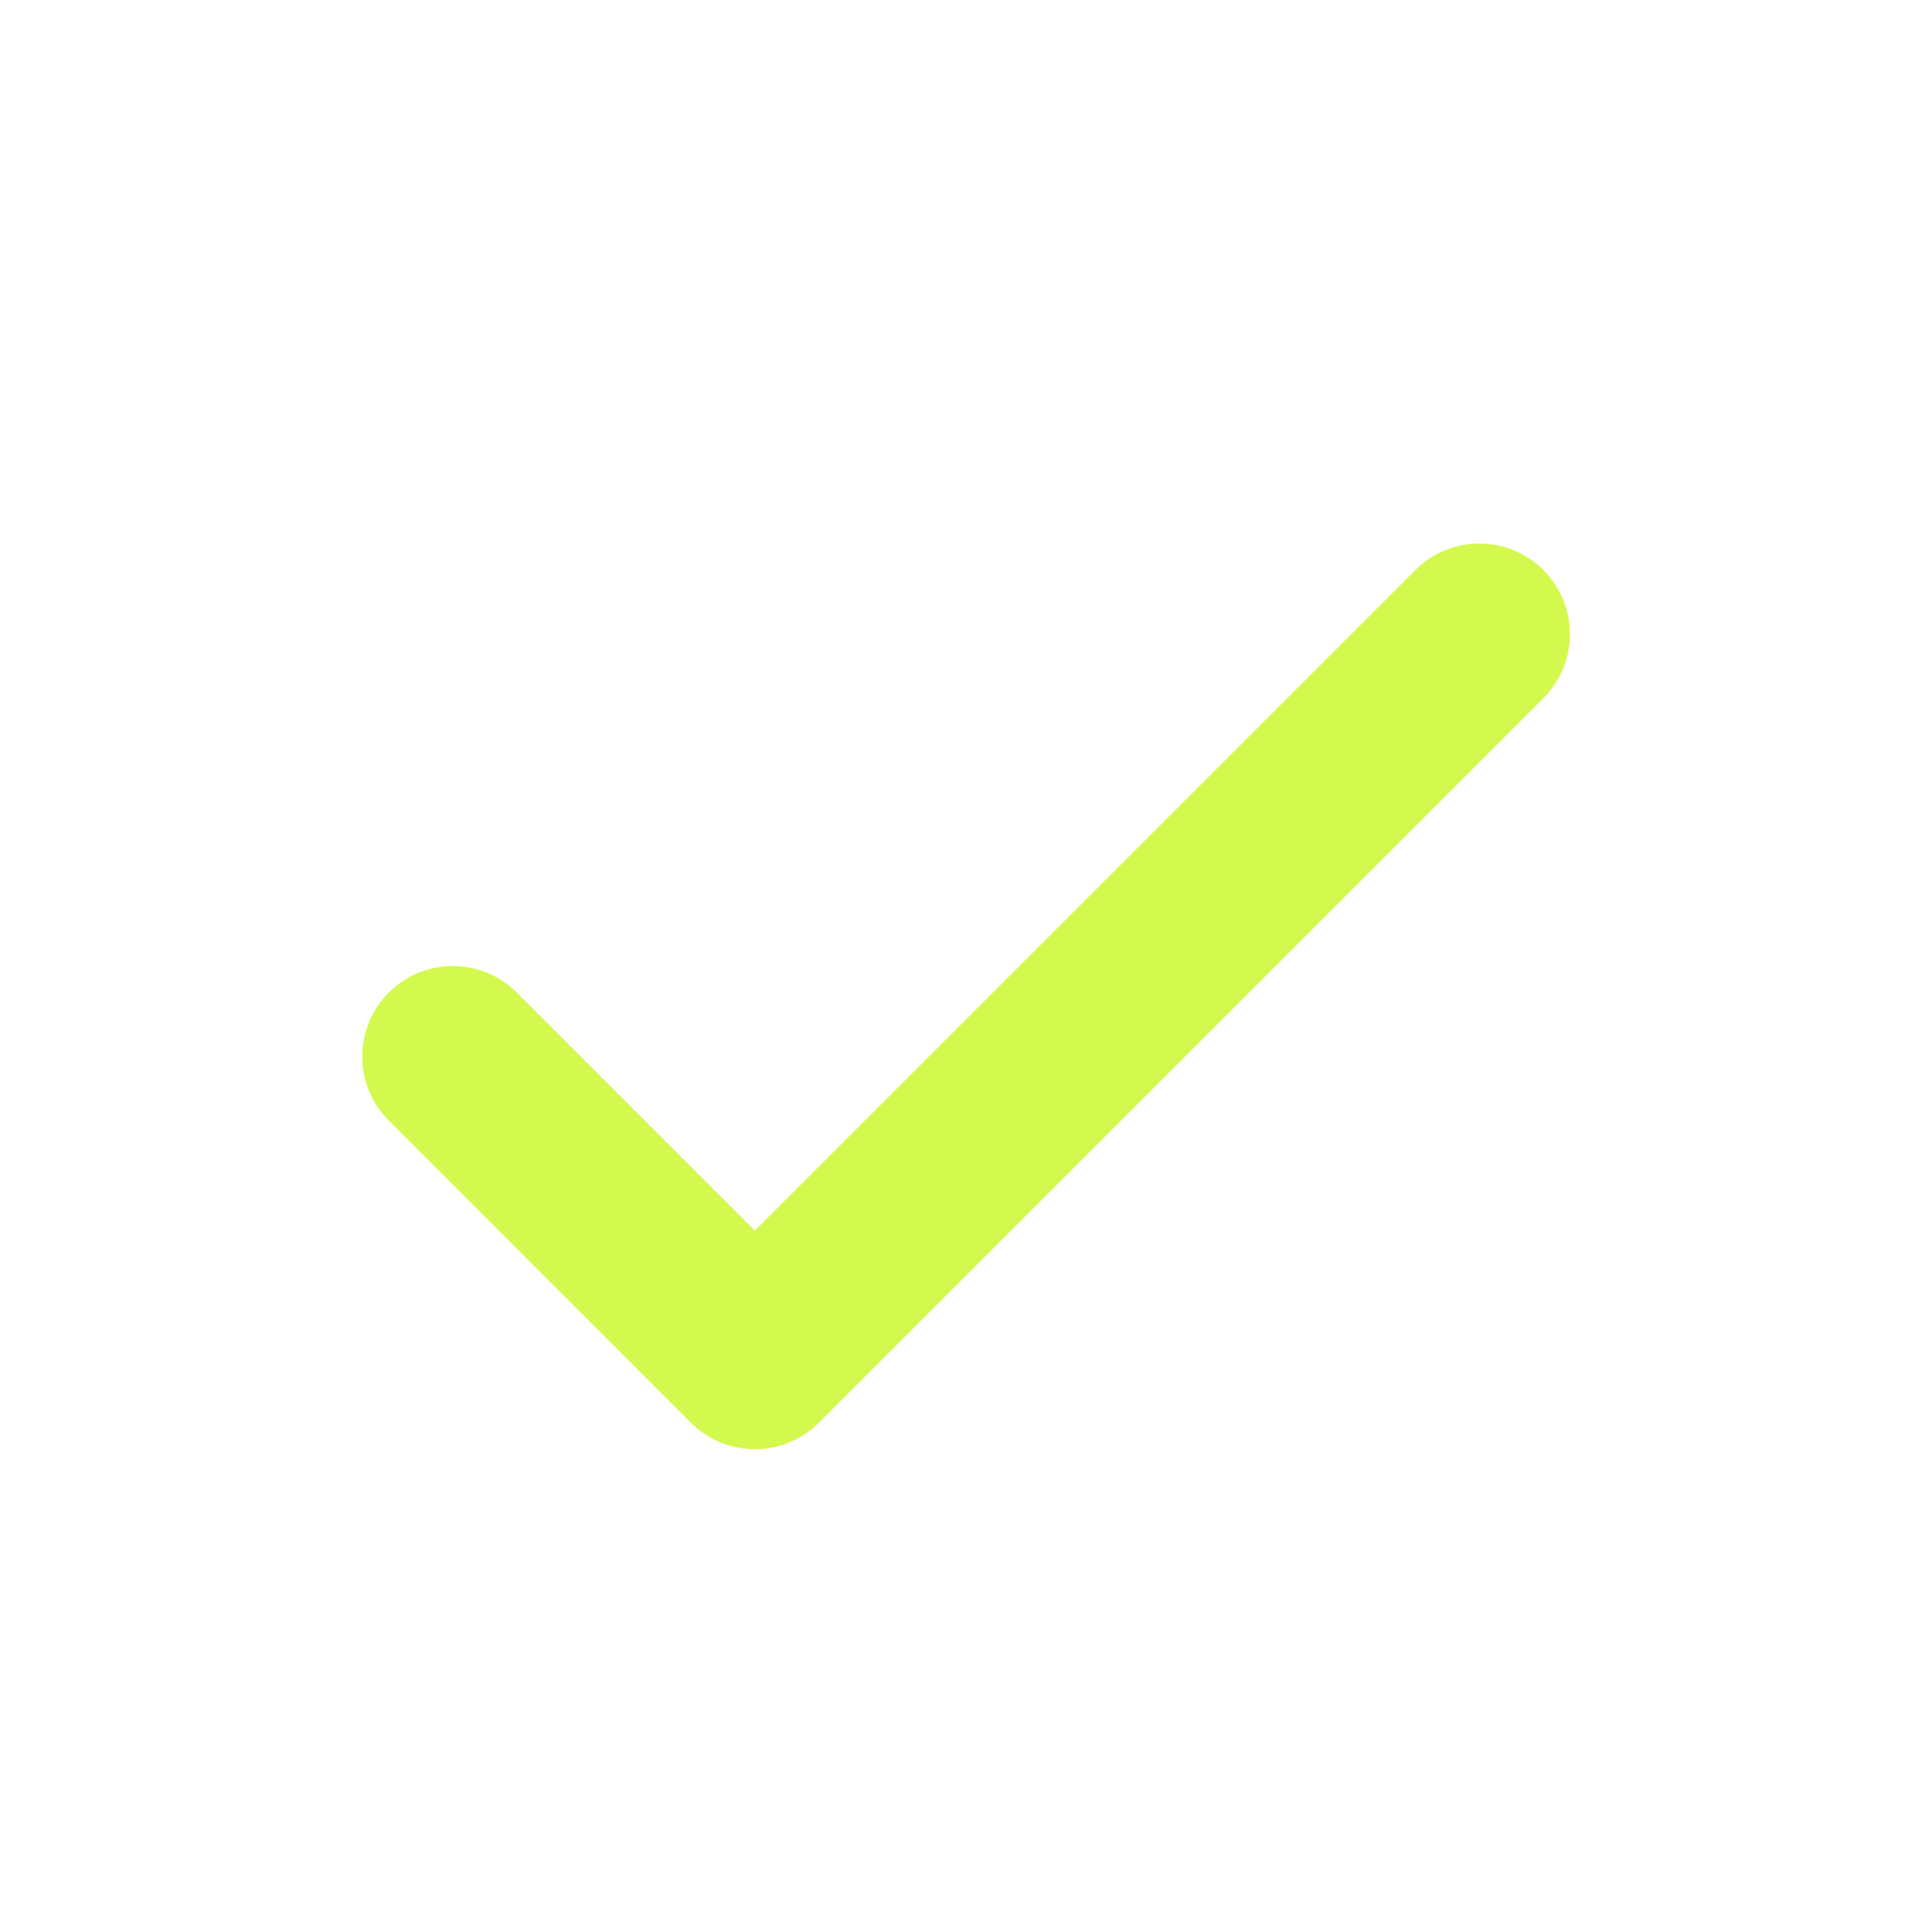 <svg width="16" height="16" viewBox="0 0 16 16" fill="none" xmlns="http://www.w3.org/2000/svg">
<g id="check_outline_16">
<path id="&#226;&#134;&#179; Icon Color" fill-rule="evenodd" clip-rule="evenodd" d="M12.782 4.721C13.075 5.014 13.075 5.489 12.782 5.782L6.782 11.782C6.489 12.075 6.014 12.075 5.721 11.782L3.22 9.28C2.927 8.987 2.927 8.513 3.22 8.22C3.513 7.927 3.987 7.927 4.28 8.22L6.251 10.191L11.721 4.721C12.014 4.428 12.489 4.428 12.782 4.721Z" fill="#D4F94E"/>
</g>
</svg>
